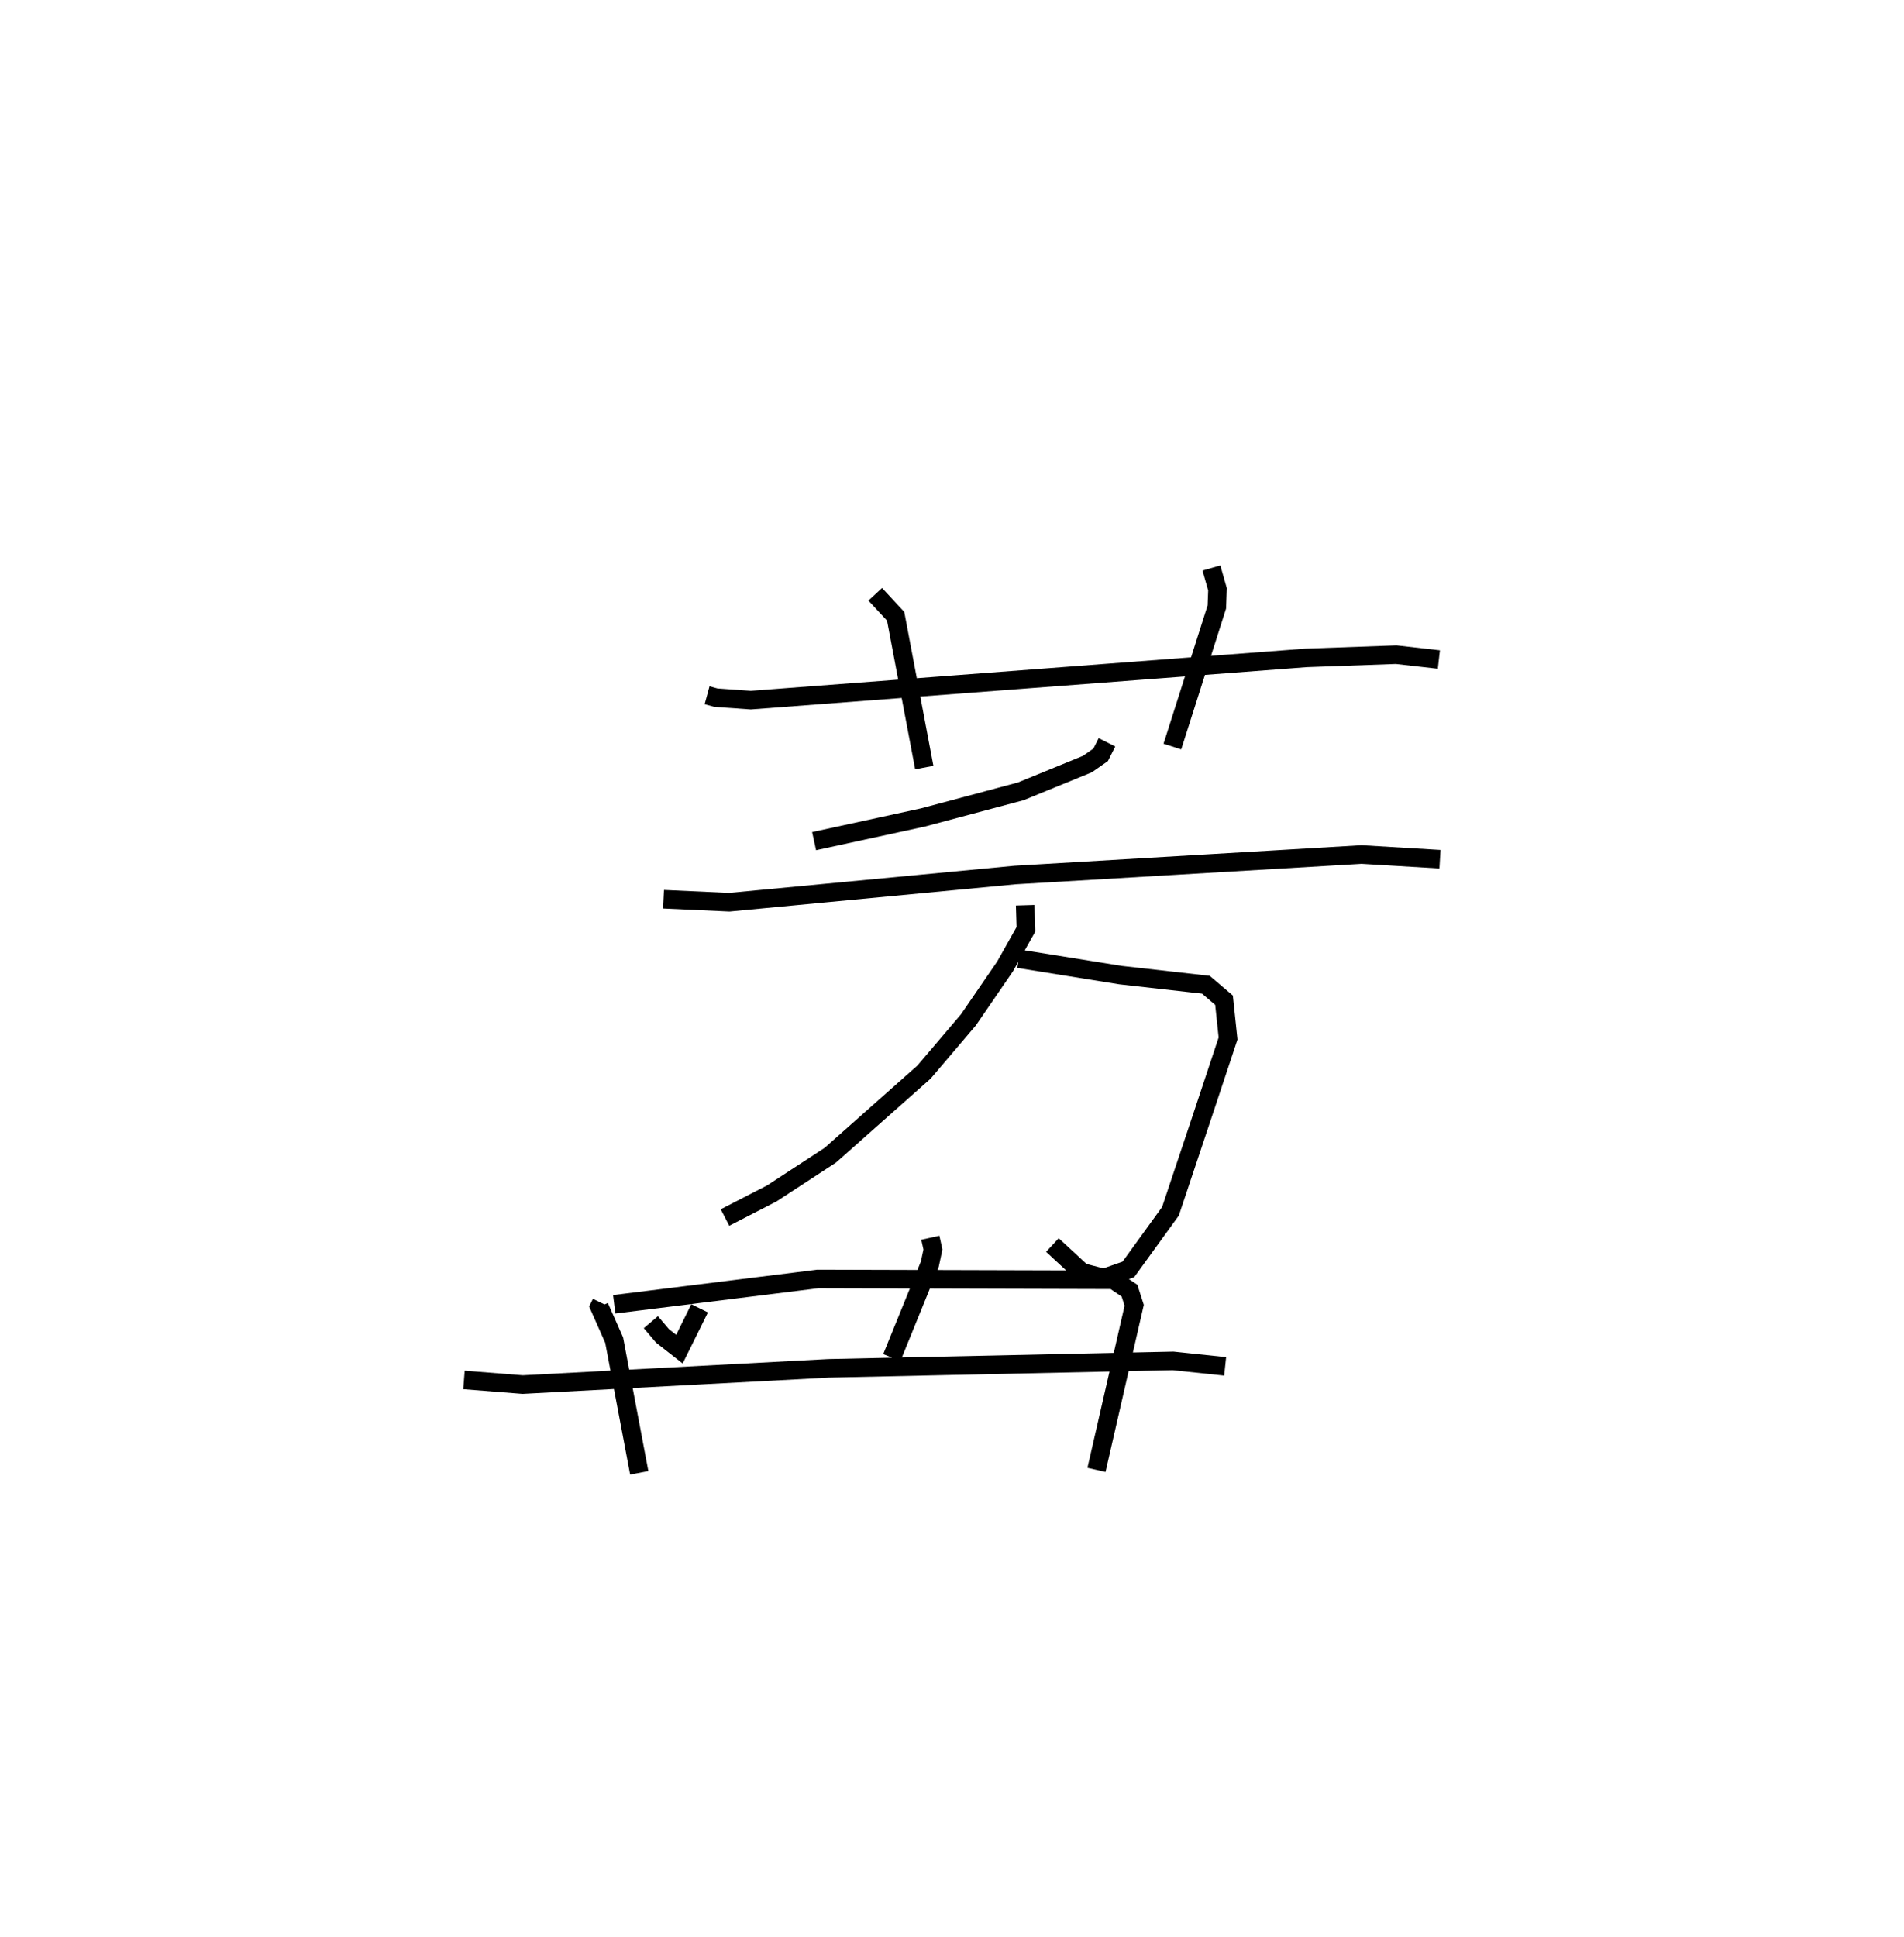 <?xml version="1.0" encoding="utf-8" ?>
<svg baseProfile="full" height="104.348" version="1.1" width="102.589" xmlns="http://www.w3.org/2000/svg" xmlns:ev="http://www.w3.org/2001/xml-events" xmlns:xlink="http://www.w3.org/1999/xlink"><defs /><rect fill="white" height="104.348" width="102.589" x="0" y="0" /><path d="M29.663,25 m0.0,0.0 m8.435,12.456 l0.476,0.13 1.881,0.133 l29.924,-2.276 4.847,-0.173 l2.302,0.261 m-30.368,-3.515 l1.099,1.187 1.542,8.148 m15.471,-10.75 l0.328,1.148 -0.036,0.953 l-2.396,7.518 m-3.524,-0.229 l-0.34,0.674 -0.715,0.499 l-3.594,1.47 -5.255,1.403 l-5.876,1.278 m-8.11,3.129 l3.54,0.162 15.401,-1.466 l18.668,-1.104 4.224,0.253 m-22.693,5.363 l5.474,0.88 4.606,0.519 l0.978,0.833 0.217,2.063 l-1.304,3.925 -1.8,5.384 l-2.268,3.133 -1.321,0.463 l-1.18,-0.306 -1.591,-1.471 m-1.467,-18.307 l0.039,1.298 -1.123,1.998 l-1.978,2.883 -2.392,2.813 l-5.046,4.475 -3.149,2.057 l-2.526,1.301 m-6.667,4.598 l-0.101,0.208 0.796,1.799 l1.352,7.149 m-1.348,-9.08 l10.972,-1.365 15.925,0.045 l0.866,0.586 0.253,0.787 l-2.032,8.869 m-24.01,-7.959 l0.629,0.742 0.909,0.713 l1.089,-2.201 m12.431,-3.802 l0.14,0.631 -0.167,0.787 l-2.049,5.039 m-23.052,1.204 l3.162,0.25 16.478,-0.875 l18.569,-0.402 2.804,0.296 " fill="none" stroke="black" stroke-width="1" /></svg>
